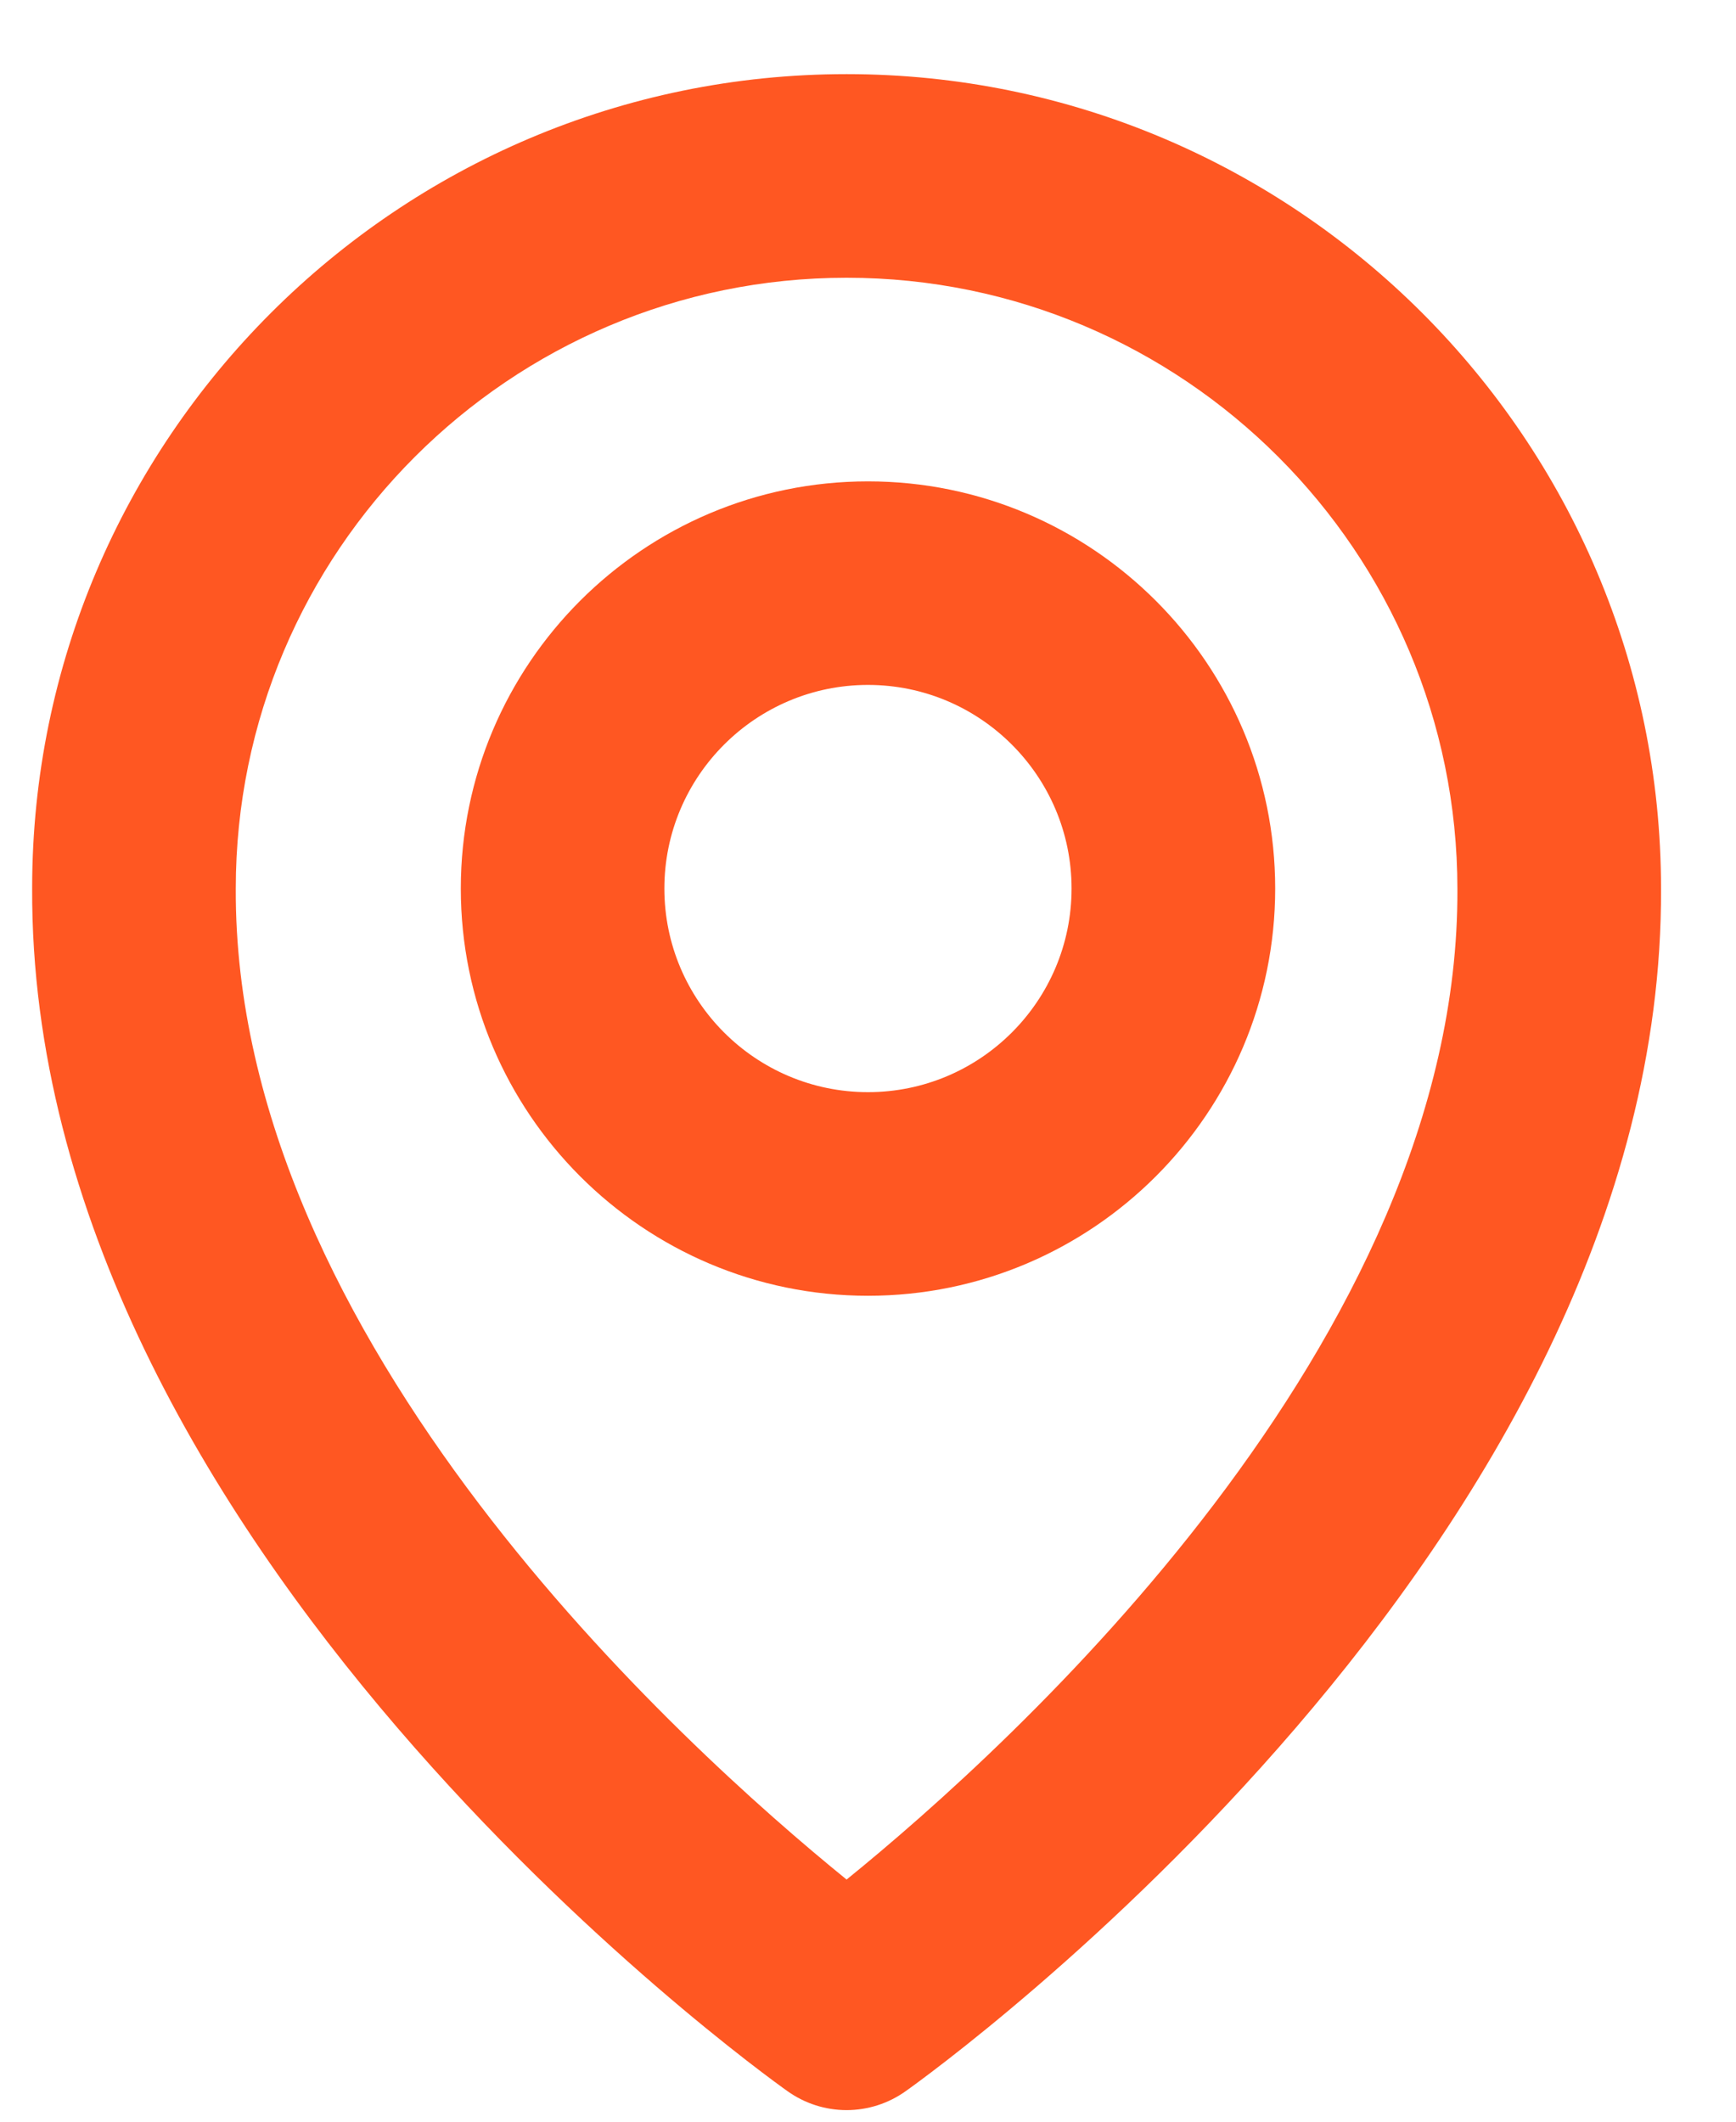 <svg width="27" height="33" viewBox="0 0 27 33" fill="none" xmlns="http://www.w3.org/2000/svg">
<g clip-path="url(#clip0_22_196)">
<path d="M13.5 20.154C16.993 20.154 19.833 17.313 19.833 13.82C19.833 10.327 16.993 7.487 13.5 7.487C10.007 7.487 7.167 10.327 7.167 13.82C7.167 17.313 10.007 20.154 13.5 20.154ZM13.5 10.653C15.246 10.653 16.666 12.074 16.666 13.82C16.666 15.567 15.246 16.987 13.5 16.987C11.753 16.987 10.333 15.567 10.333 13.82C10.333 12.074 11.753 10.653 13.5 10.653Z" fill="#FF5722"/>
<path d="M12.249 32.526C12.517 32.717 12.838 32.82 13.167 32.82C13.496 32.82 13.817 32.717 14.085 32.526C14.567 32.185 25.88 24.017 25.834 13.82C25.834 6.836 20.151 1.153 13.167 1.153C6.183 1.153 0.5 6.836 0.5 13.812C0.454 24.017 11.767 32.185 12.249 32.526ZM13.167 4.32C18.406 4.32 22.667 8.581 22.667 13.828C22.7 20.855 15.719 27.164 13.167 29.234C10.616 27.163 3.634 20.852 3.667 13.82C3.667 8.581 7.928 4.32 13.167 4.32Z" fill="#FF5722"/>
</g>
<defs>
<clipPath id="clip0_22_196">
<rect width="26" height="32" fill="white" transform="translate(0.5 0.987)"/>
</clipPath>
</defs>
</svg>
